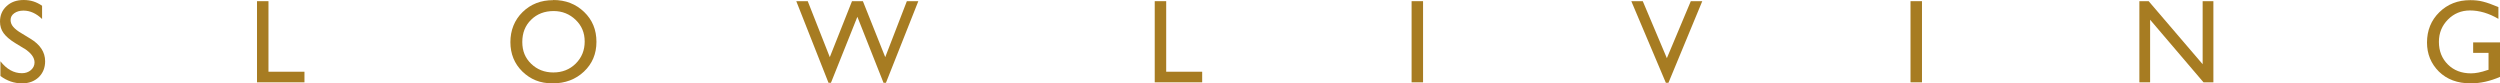 <svg width="691" height="23" viewBox="0 0 691 23" fill="none" xmlns="http://www.w3.org/2000/svg">
<g clip-path="url(#clip0_3_102)">
<path d="M6.578 13.352L4.172 11.887C2.647 10.95 1.604 10.014 0.963 9.119C0.321 8.223 0 7.165 0 5.984C0 4.234 0.602 2.809 1.805 1.71C3.008 0.57 4.573 0 6.538 0C8.504 0 10.068 0.529 11.632 1.588V5.251C10.028 3.704 8.303 2.931 6.498 2.931C5.455 2.931 4.613 3.175 3.931 3.664C3.249 4.152 2.928 4.763 2.928 5.536C2.928 6.228 3.169 6.839 3.65 7.409C4.131 7.979 4.934 8.63 6.017 9.241L8.423 10.706C11.111 12.335 12.475 14.411 12.475 16.934C12.475 18.726 11.873 20.191 10.71 21.331C9.506 22.471 7.982 23.041 6.097 23.041C3.931 23.041 1.925 22.349 0.12 21.005V16.934C1.845 19.133 3.811 20.232 6.057 20.232C7.06 20.232 7.862 19.947 8.544 19.377C9.186 18.807 9.547 18.115 9.547 17.26C9.547 15.876 8.584 14.614 6.618 13.352H6.578Z" fill="#A77C22"/>
<path d="M71.037 0.326H74.206V19.825H84.154V22.756H71.037V0.326Z" fill="#A77C22"/>
<path d="M152.905 0C156.314 0 159.162 1.099 161.449 3.297C163.735 5.496 164.858 8.223 164.858 11.561C164.858 14.899 163.695 17.627 161.408 19.784C159.122 21.942 156.234 23.041 152.744 23.041C149.255 23.041 146.647 21.942 144.401 19.784C142.195 17.627 141.072 14.899 141.072 11.643C141.072 8.386 142.195 5.536 144.441 3.338C146.688 1.14 149.495 0.041 152.905 0.041V0ZM153.025 3.053C150.498 3.053 148.412 3.867 146.808 5.455C145.163 7.042 144.361 9.119 144.361 11.602C144.361 14.085 145.163 16.039 146.808 17.627C148.452 19.214 150.498 20.028 152.945 20.028C155.392 20.028 157.478 19.214 159.122 17.586C160.767 15.957 161.609 13.922 161.609 11.48C161.609 9.037 160.767 7.083 159.122 5.496C157.478 3.908 155.432 3.053 153.025 3.053Z" fill="#A77C22"/>
<path d="M250.656 0.326H253.825L244.88 22.878H244.199L236.978 4.641L229.678 22.878H228.996L220.092 0.326H223.26L229.357 15.795L235.494 0.326H238.503L244.68 15.795L250.656 0.326Z" fill="#A77C22"/>
<path d="M319.167 0.326H322.336V19.825H332.283V22.756H319.167V0.326Z" fill="#A77C22"/>
<path d="M390.164 0.326H393.333V22.756H390.164V0.326Z" fill="#A77C22"/>
<path d="M467.339 0.326H470.507L461.161 22.878H460.439L450.893 0.326H454.062L460.72 16.08L467.339 0.326Z" fill="#A77C22"/>
<path d="M528.067 0.326H531.236V22.756H528.067V0.326Z" fill="#A77C22"/>
<path d="M608.772 0.326H611.78V22.756H609.052L594.291 5.455V22.756H591.323V0.326H593.89L608.812 17.749V0.326H608.772Z" fill="#A77C22"/>
<path d="M683.579 11.724H691V21.25C688.272 22.43 685.585 23.041 682.897 23.041C679.247 23.041 676.319 21.942 674.113 19.784C671.947 17.627 670.824 14.94 670.824 11.765C670.824 8.427 671.947 5.618 674.233 3.379C676.52 1.14 679.328 0.041 682.777 0.041C684.021 0.041 685.224 0.163 686.307 0.448C687.43 0.733 688.834 1.221 690.559 1.954V5.211C687.911 3.664 685.304 2.89 682.697 2.89C680.29 2.89 678.245 3.745 676.6 5.414C674.955 7.083 674.113 9.119 674.113 11.561C674.113 14.126 674.955 16.202 676.6 17.83C678.245 19.458 680.37 20.273 682.978 20.273C684.261 20.273 685.745 19.988 687.51 19.377L687.831 19.296V14.614H683.579V11.765V11.724Z" fill="#A77C22"/>
</g>
<defs>
<clipPath id="clip0_3_102">
<rect width="691" height="23" fill="white"/>
</clipPath>
</defs>
</svg>
